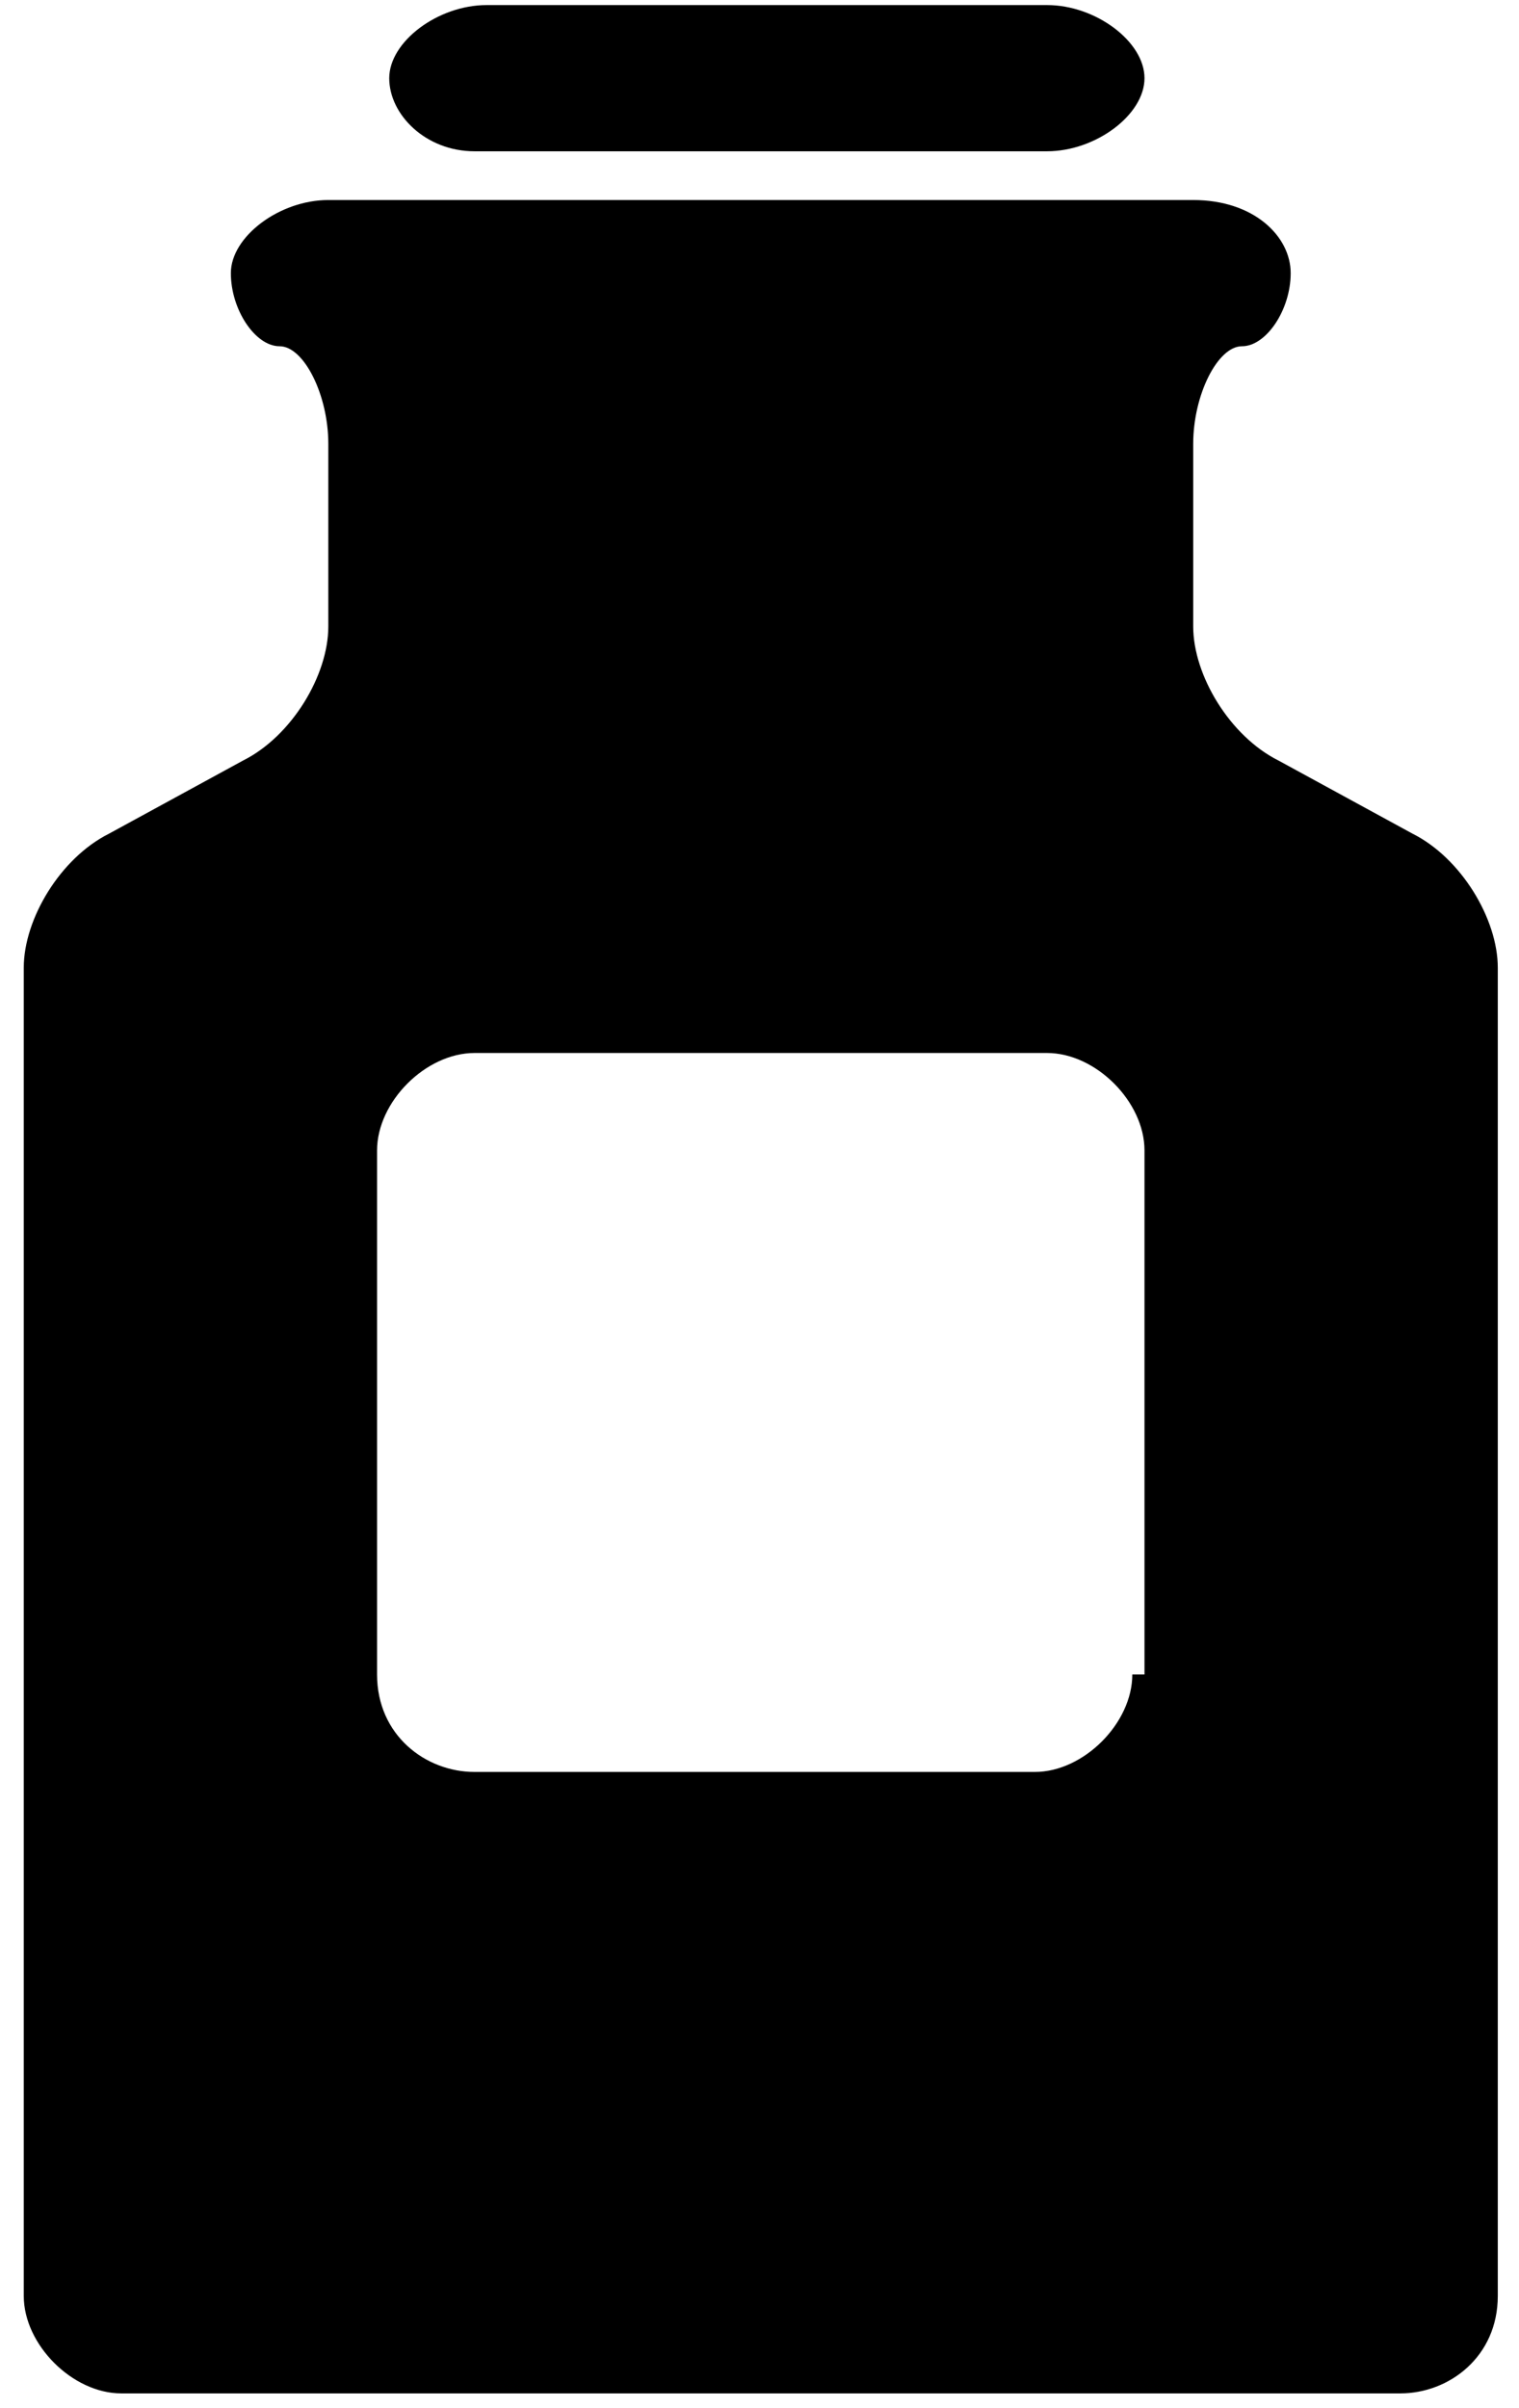 <svg width="53" height="84" viewBox="0 0 53 84" fill="none" xmlns="http://www.w3.org/2000/svg">
<path d="M16.556 5.277H36.533C38.233 5.277 39.933 4.002 39.933 2.727C39.933 1.452 38.233 0.177 36.533 0.177H16.981C15.281 0.177 13.581 1.452 13.581 2.727C13.581 4.002 14.856 5.277 16.556 5.277Z" fill="black"/>
<path d="M49.284 29.079L44.609 26.529C42.909 25.679 41.633 23.554 41.633 21.854V15.478C41.633 13.778 42.484 12.078 43.334 12.078C44.184 12.078 45.034 10.803 45.034 9.527C45.034 8.252 43.759 6.977 41.633 6.977H11.455C9.755 6.977 8.055 8.252 8.055 9.527C8.055 10.803 8.905 12.078 9.755 12.078C10.605 12.078 11.455 13.778 11.455 15.478V21.854C11.455 23.554 10.18 25.679 8.48 26.529L3.805 29.079C2.104 29.93 0.829 32.055 0.829 33.755V80.085C0.829 81.785 2.53 83.485 4.23 83.485H48.859C50.559 83.485 52.26 82.21 52.26 80.085V33.755C52.26 32.055 50.984 29.93 49.284 29.079ZM39.508 58.407C39.508 60.108 37.808 61.808 36.108 61.808H16.556C14.856 61.808 13.156 60.533 13.156 58.407V40.13C13.156 38.43 14.856 36.73 16.556 36.73H36.533C38.233 36.73 39.933 38.43 39.933 40.13V58.407H39.508Z" fill="black"/>
</svg>
